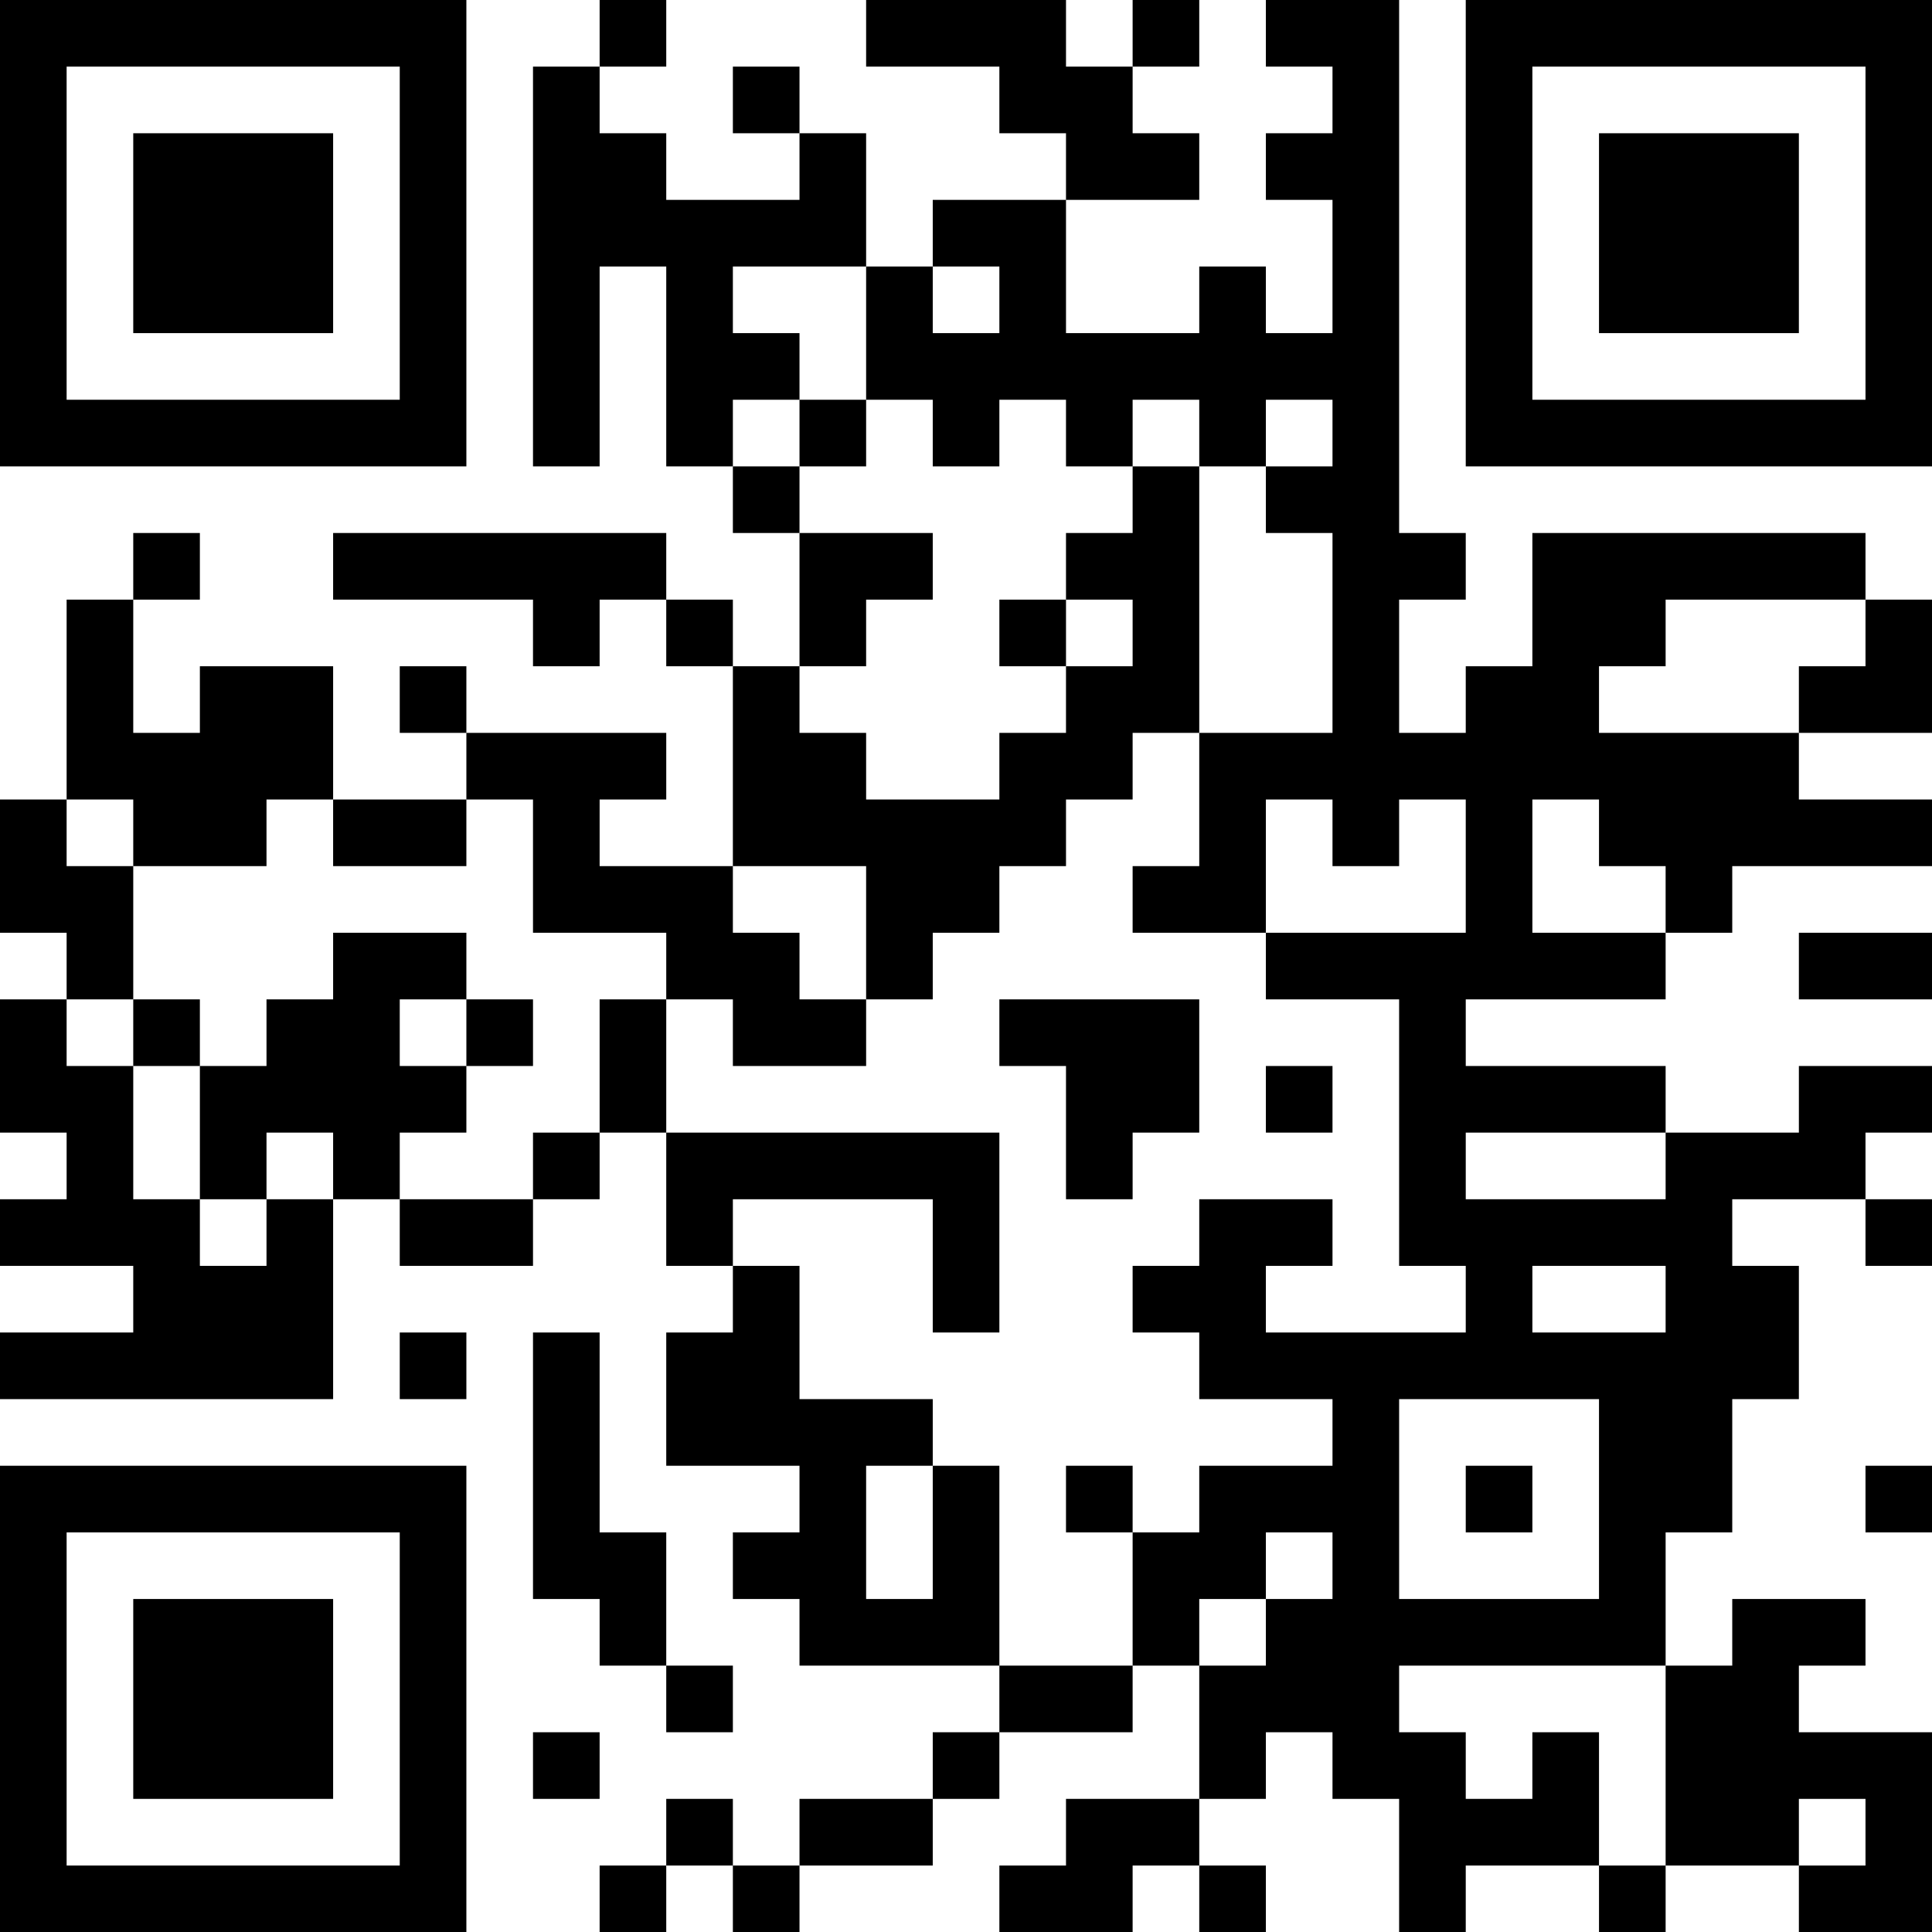 <?xml version="1.0" encoding="UTF-8"?>
<svg xmlns="http://www.w3.org/2000/svg" version="1.1" width="200" height="200" viewBox="0 0 200 200"><rect x="0" y="0" width="200" height="200" fill="#ffffff"/><g transform="scale(6.897)"><g transform="translate(0,0)"><path fill-rule="evenodd" d="M9 0L9 1L8 1L8 7L9 7L9 4L10 4L10 7L11 7L11 8L12 8L12 10L11 10L11 9L10 9L10 8L5 8L5 9L8 9L8 10L9 10L9 9L10 9L10 10L11 10L11 13L9 13L9 12L10 12L10 11L7 11L7 10L6 10L6 11L7 11L7 12L5 12L5 10L3 10L3 11L2 11L2 9L3 9L3 8L2 8L2 9L1 9L1 12L0 12L0 14L1 14L1 15L0 15L0 17L1 17L1 18L0 18L0 19L2 19L2 20L0 20L0 21L5 21L5 18L6 18L6 19L8 19L8 18L9 18L9 17L10 17L10 19L11 19L11 20L10 20L10 22L12 22L12 23L11 23L11 24L12 24L12 25L15 25L15 26L14 26L14 27L12 27L12 28L11 28L11 27L10 27L10 28L9 28L9 29L10 29L10 28L11 28L11 29L12 29L12 28L14 28L14 27L15 27L15 26L17 26L17 25L18 25L18 27L16 27L16 28L15 28L15 29L17 29L17 28L18 28L18 29L19 29L19 28L18 28L18 27L19 27L19 26L20 26L20 27L21 27L21 29L22 29L22 28L24 28L24 29L25 29L25 28L27 28L27 29L29 29L29 26L27 26L27 25L28 25L28 24L26 24L26 25L25 25L25 23L26 23L26 21L27 21L27 19L26 19L26 18L28 18L28 19L29 19L29 18L28 18L28 17L29 17L29 16L27 16L27 17L25 17L25 16L22 16L22 15L25 15L25 14L26 14L26 13L29 13L29 12L27 12L27 11L29 11L29 9L28 9L28 8L23 8L23 10L22 10L22 11L21 11L21 9L22 9L22 8L21 8L21 0L19 0L19 1L20 1L20 2L19 2L19 3L20 3L20 5L19 5L19 4L18 4L18 5L16 5L16 3L18 3L18 2L17 2L17 1L18 1L18 0L17 0L17 1L16 1L16 0L13 0L13 1L15 1L15 2L16 2L16 3L14 3L14 4L13 4L13 2L12 2L12 1L11 1L11 2L12 2L12 3L10 3L10 2L9 2L9 1L10 1L10 0ZM11 4L11 5L12 5L12 6L11 6L11 7L12 7L12 8L14 8L14 9L13 9L13 10L12 10L12 11L13 11L13 12L15 12L15 11L16 11L16 10L17 10L17 9L16 9L16 8L17 8L17 7L18 7L18 11L17 11L17 12L16 12L16 13L15 13L15 14L14 14L14 15L13 15L13 13L11 13L11 14L12 14L12 15L13 15L13 16L11 16L11 15L10 15L10 14L8 14L8 12L7 12L7 13L5 13L5 12L4 12L4 13L2 13L2 12L1 12L1 13L2 13L2 15L1 15L1 16L2 16L2 18L3 18L3 19L4 19L4 18L5 18L5 17L4 17L4 18L3 18L3 16L4 16L4 15L5 15L5 14L7 14L7 15L6 15L6 16L7 16L7 17L6 17L6 18L8 18L8 17L9 17L9 15L10 15L10 17L15 17L15 20L14 20L14 18L11 18L11 19L12 19L12 21L14 21L14 22L13 22L13 24L14 24L14 22L15 22L15 25L17 25L17 23L18 23L18 22L20 22L20 21L18 21L18 20L17 20L17 19L18 19L18 18L20 18L20 19L19 19L19 20L22 20L22 19L21 19L21 15L19 15L19 14L22 14L22 12L21 12L21 13L20 13L20 12L19 12L19 14L17 14L17 13L18 13L18 11L20 11L20 8L19 8L19 7L20 7L20 6L19 6L19 7L18 7L18 6L17 6L17 7L16 7L16 6L15 6L15 7L14 7L14 6L13 6L13 4ZM14 4L14 5L15 5L15 4ZM12 6L12 7L13 7L13 6ZM15 9L15 10L16 10L16 9ZM25 9L25 10L24 10L24 11L27 11L27 10L28 10L28 9ZM23 12L23 14L25 14L25 13L24 13L24 12ZM27 14L27 15L29 15L29 14ZM2 15L2 16L3 16L3 15ZM7 15L7 16L8 16L8 15ZM15 15L15 16L16 16L16 18L17 18L17 17L18 17L18 15ZM19 16L19 17L20 17L20 16ZM22 17L22 18L25 18L25 17ZM23 19L23 20L25 20L25 19ZM6 20L6 21L7 21L7 20ZM8 20L8 24L9 24L9 25L10 25L10 26L11 26L11 25L10 25L10 23L9 23L9 20ZM21 21L21 24L24 24L24 21ZM16 22L16 23L17 23L17 22ZM22 22L22 23L23 23L23 22ZM28 22L28 23L29 23L29 22ZM19 23L19 24L18 24L18 25L19 25L19 24L20 24L20 23ZM21 25L21 26L22 26L22 27L23 27L23 26L24 26L24 28L25 28L25 25ZM8 26L8 27L9 27L9 26ZM27 27L27 28L28 28L28 27ZM0 0L0 7L7 7L7 0ZM1 1L1 6L6 6L6 1ZM2 2L2 5L5 5L5 2ZM22 0L22 7L29 7L29 0ZM23 1L23 6L28 6L28 1ZM24 2L24 5L27 5L27 2ZM0 22L0 29L7 29L7 22ZM1 23L1 28L6 28L6 23ZM2 24L2 27L5 27L5 24Z" fill="#000000"/></g></g></svg>
